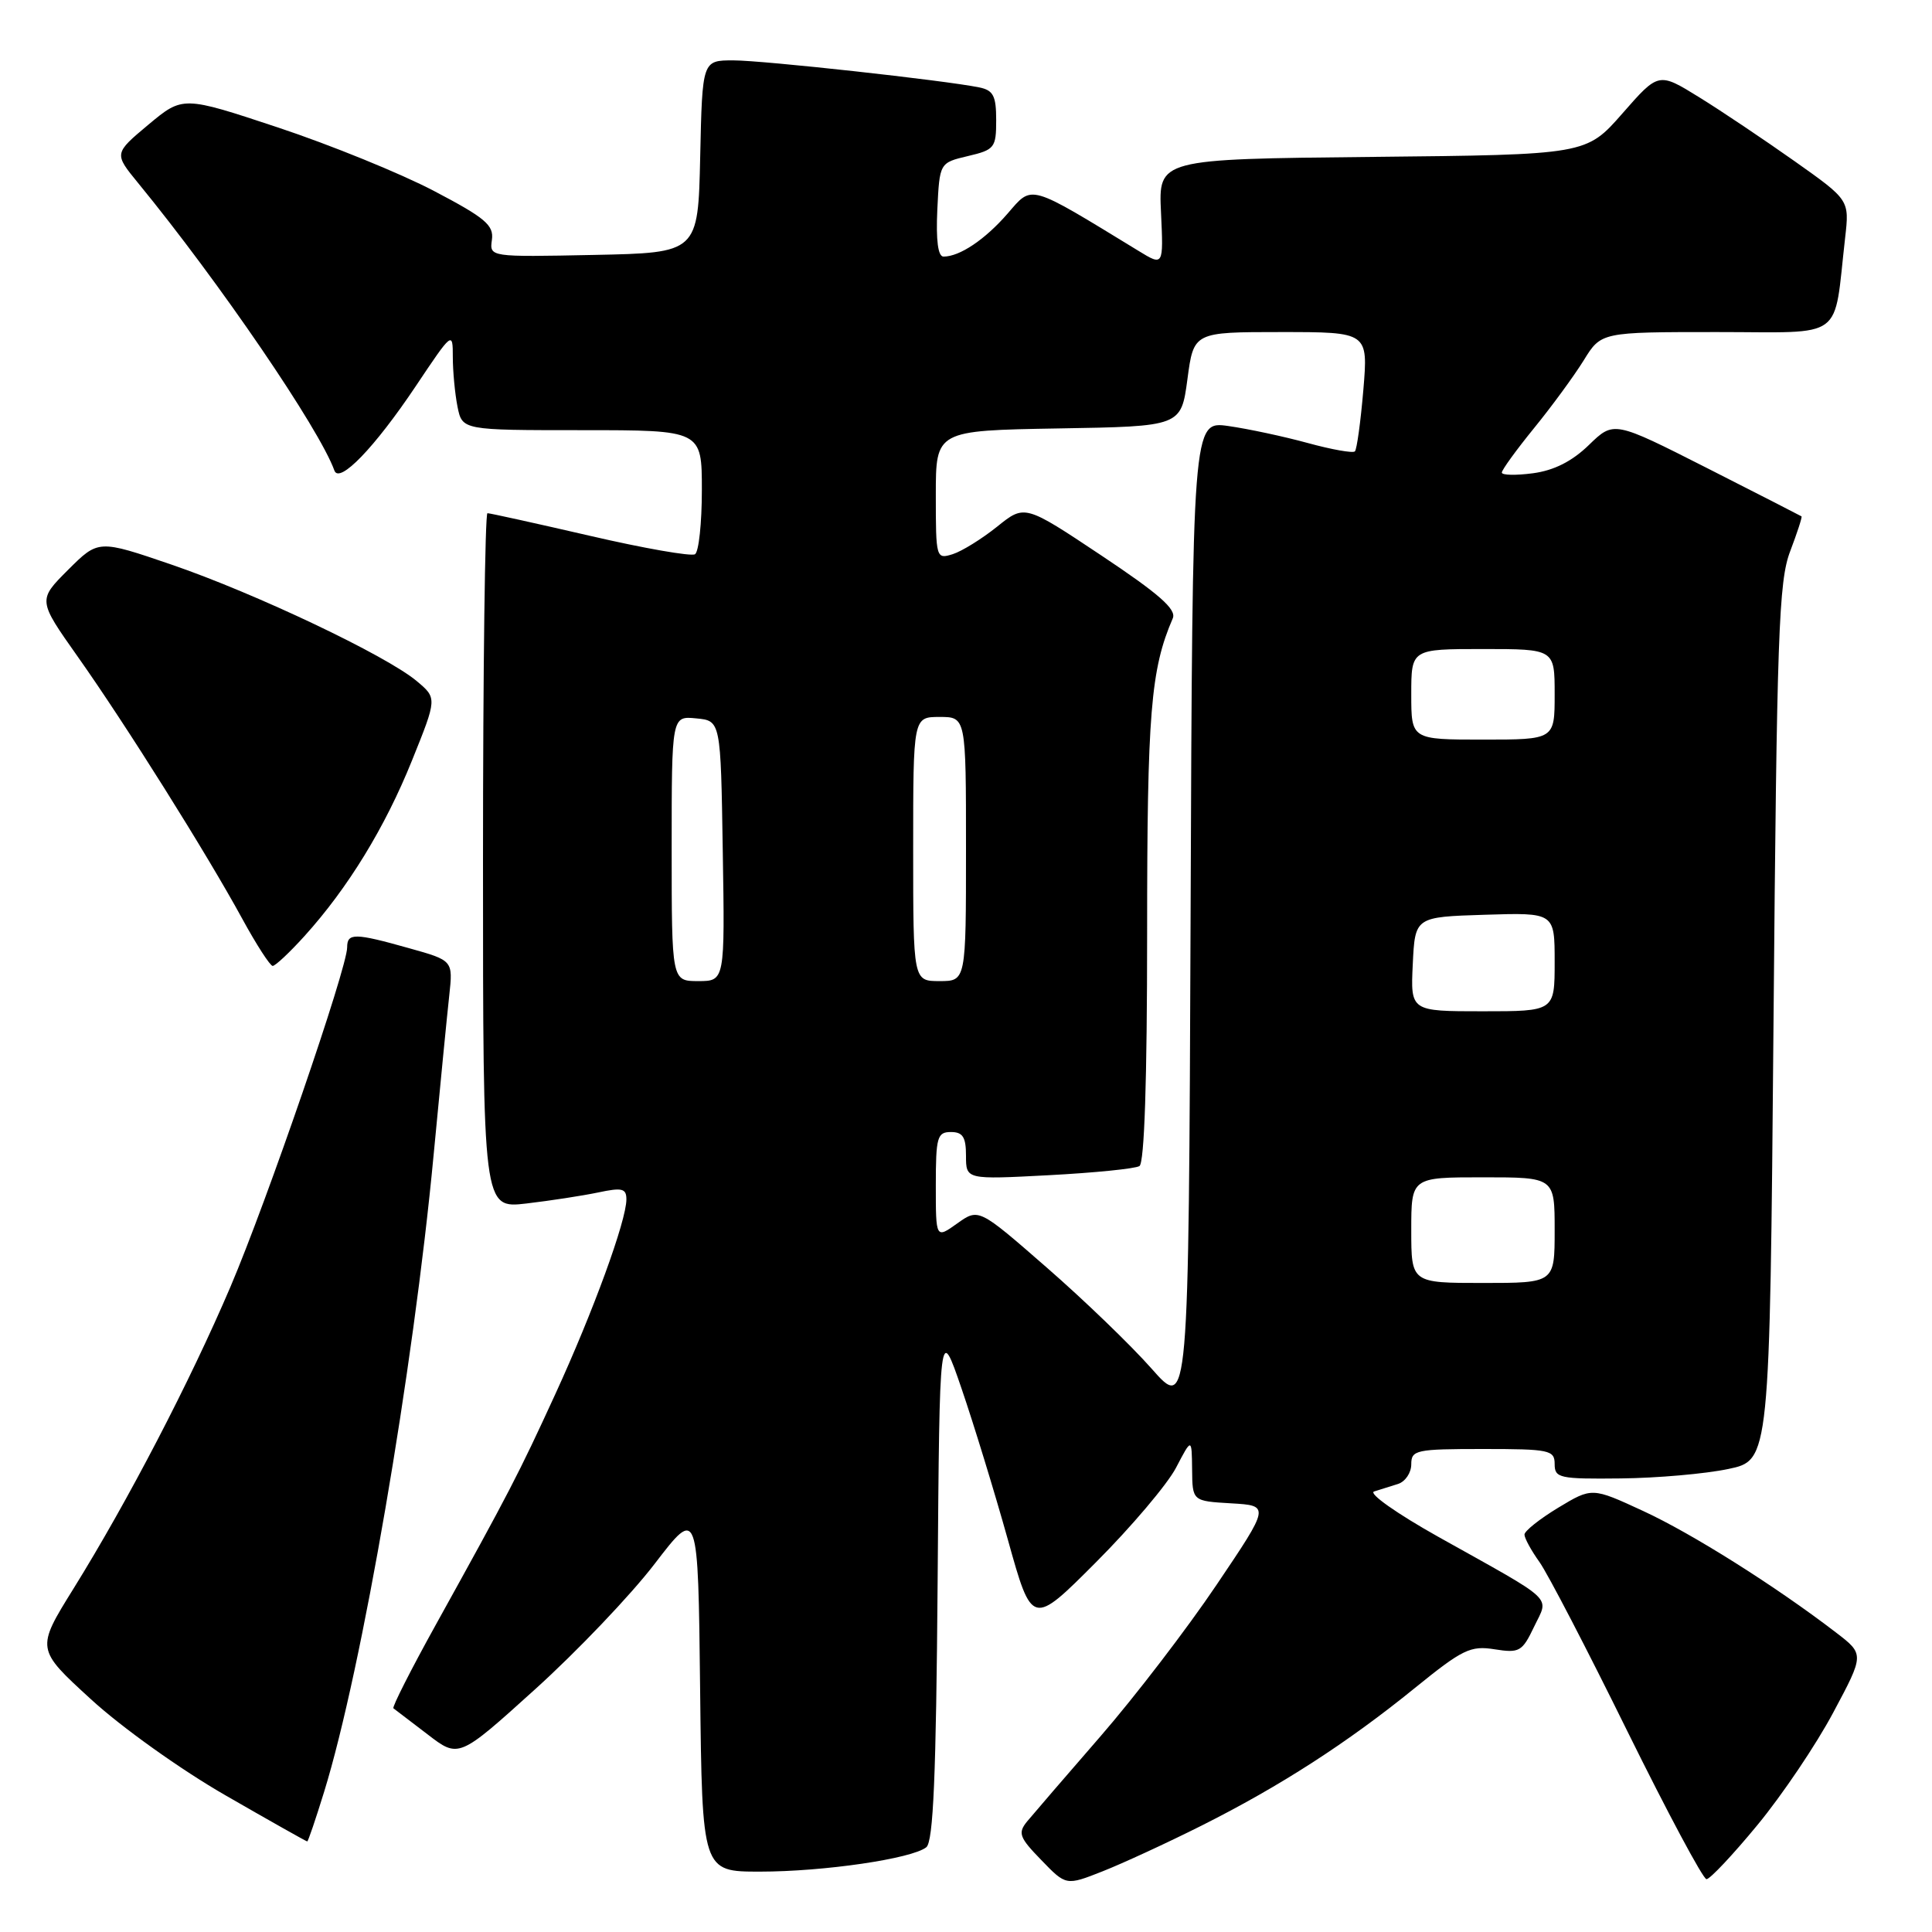 <?xml version="1.0" encoding="UTF-8" standalone="no"?>
<!DOCTYPE svg PUBLIC "-//W3C//DTD SVG 1.1//EN" "http://www.w3.org/Graphics/SVG/1.1/DTD/svg11.dtd" >
<svg xmlns="http://www.w3.org/2000/svg" xmlns:xlink="http://www.w3.org/1999/xlink" version="1.1" viewBox="0 0 256 256">
 <g >
 <path fill="currentColor"
d=" M 159.22 241.90 C 169.60 236.69 178.51 230.95 187.50 223.65 C 193.80 218.54 194.85 218.03 198.04 218.54 C 201.33 219.06 201.70 218.85 203.27 215.56 C 205.25 211.41 206.36 212.46 190.57 203.63 C 185.11 200.57 181.29 197.88 182.07 197.63 C 182.86 197.39 184.29 196.94 185.25 196.63 C 186.21 196.32 187.00 195.15 187.00 194.03 C 187.00 192.13 187.62 192.00 196.50 192.00 C 205.33 192.00 206.00 192.14 206.00 194.00 C 206.00 195.85 206.63 195.99 214.75 195.90 C 219.56 195.85 225.97 195.29 229.00 194.65 C 234.50 193.50 234.50 193.50 235.00 135.50 C 235.44 84.02 235.69 77.00 237.21 73.04 C 238.14 70.59 238.82 68.51 238.71 68.42 C 238.59 68.34 232.95 65.45 226.17 62.01 C 213.84 55.76 213.84 55.76 210.54 58.96 C 208.31 61.13 205.91 62.34 203.12 62.71 C 200.85 63.01 199.00 62.97 199.00 62.62 C 199.00 62.26 200.92 59.62 203.26 56.74 C 205.61 53.86 208.57 49.81 209.85 47.75 C 212.16 44.00 212.16 44.00 227.49 44.00 C 244.70 44.00 242.91 45.32 244.49 31.50 C 245.06 26.50 245.06 26.50 237.78 21.35 C 233.77 18.52 228.09 14.70 225.14 12.88 C 219.77 9.56 219.77 9.56 214.98 15.03 C 210.18 20.50 210.18 20.50 181.84 20.79 C 153.50 21.08 153.50 21.08 153.84 28.18 C 154.17 35.27 154.17 35.27 150.84 33.23 C 136.15 24.26 136.84 24.46 133.53 28.28 C 130.53 31.74 127.17 34.00 125.02 34.00 C 124.29 34.00 124.01 31.86 124.20 27.78 C 124.50 21.57 124.50 21.57 128.25 20.68 C 131.79 19.85 132.00 19.58 132.00 15.92 C 132.00 12.70 131.62 11.96 129.75 11.58 C 125.13 10.64 101.12 8.00 97.17 8.00 C 93.06 8.00 93.06 8.00 92.78 20.75 C 92.50 33.50 92.50 33.50 78.68 33.78 C 64.86 34.06 64.86 34.06 65.18 31.78 C 65.45 29.84 64.31 28.87 57.50 25.30 C 53.10 22.99 43.81 19.21 36.86 16.90 C 24.23 12.71 24.23 12.71 19.66 16.52 C 15.10 20.34 15.10 20.34 18.30 24.25 C 29.07 37.39 42.32 56.81 44.31 62.35 C 44.96 64.16 49.64 59.31 55.09 51.17 C 59.94 43.92 60.00 43.87 60.00 47.29 C 60.00 49.19 60.28 52.16 60.62 53.88 C 61.25 57.00 61.25 57.00 77.12 57.00 C 93.00 57.00 93.00 57.00 93.00 64.94 C 93.00 69.31 92.59 73.14 92.09 73.44 C 91.59 73.75 85.33 72.66 78.18 71.00 C 71.03 69.35 64.91 68.00 64.59 68.00 C 64.27 68.00 64.00 88.73 64.00 114.07 C 64.00 160.14 64.00 160.14 69.75 159.47 C 72.91 159.10 77.19 158.44 79.25 158.01 C 82.44 157.33 83.00 157.47 83.00 158.93 C 83.00 161.74 78.60 173.80 73.59 184.71 C 68.69 195.39 67.49 197.70 57.74 215.30 C 54.45 221.24 51.93 226.21 52.13 226.36 C 52.33 226.50 54.36 228.05 56.64 229.80 C 60.78 232.99 60.78 232.99 70.89 223.85 C 76.45 218.83 83.59 211.34 86.75 207.21 C 92.50 199.71 92.50 199.71 92.77 223.85 C 93.04 248.00 93.04 248.00 100.69 248.00 C 109.18 248.00 120.83 246.29 122.74 244.77 C 123.67 244.02 124.04 235.29 124.24 209.64 C 124.50 175.50 124.50 175.50 127.41 183.99 C 129.01 188.66 131.77 197.66 133.54 203.99 C 136.75 215.50 136.75 215.50 145.23 207.00 C 149.90 202.32 154.66 196.70 155.82 194.50 C 157.91 190.50 157.91 190.50 157.96 194.70 C 158.00 198.90 158.00 198.90 163.14 199.20 C 168.28 199.50 168.28 199.50 161.20 210.00 C 157.31 215.78 150.39 224.81 145.82 230.07 C 141.24 235.34 136.87 240.42 136.09 241.36 C 134.85 242.89 135.06 243.47 137.98 246.47 C 141.26 249.87 141.26 249.87 146.10 247.96 C 148.76 246.91 154.66 244.19 159.22 241.90 Z  M 232.88 241.81 C 236.14 237.86 240.66 231.16 242.92 226.91 C 247.04 219.20 247.04 219.20 243.27 216.31 C 235.22 210.14 224.20 203.20 217.72 200.21 C 210.95 197.08 210.95 197.08 206.47 199.78 C 204.01 201.27 202.00 202.87 202.00 203.34 C 202.00 203.81 202.89 205.45 203.99 206.98 C 205.08 208.51 210.32 218.60 215.63 229.39 C 220.95 240.17 225.67 249.00 226.12 249.00 C 226.58 249.00 229.62 245.77 232.88 241.81 Z  M 42.95 237.42 C 47.96 221.20 54.76 181.62 57.46 153.00 C 58.32 143.93 59.25 134.42 59.53 131.89 C 60.03 127.27 60.03 127.27 54.20 125.64 C 46.99 123.61 46.00 123.60 46.00 125.53 C 46.00 128.27 35.36 159.20 30.54 170.50 C 25.17 183.08 16.96 198.87 9.74 210.50 C 4.77 218.50 4.77 218.50 12.05 225.16 C 16.10 228.88 24.00 234.52 29.91 237.91 C 35.73 241.26 40.59 244.00 40.71 244.00 C 40.83 244.00 41.83 241.04 42.95 237.42 Z  M 40.35 124.03 C 46.10 117.67 51.02 109.64 54.59 100.77 C 57.92 92.51 57.92 92.51 55.21 90.24 C 51.18 86.86 33.85 78.63 22.77 74.83 C 13.04 71.50 13.04 71.50 9.02 75.51 C 5.01 79.52 5.01 79.52 10.30 87.01 C 16.65 95.99 27.40 113.12 32.10 121.74 C 33.97 125.17 35.79 127.98 36.13 127.99 C 36.48 127.99 38.38 126.21 40.35 124.03 Z  M 152.59 181.35 C 149.89 178.29 143.63 172.25 138.68 167.94 C 129.68 160.09 129.68 160.09 126.84 162.11 C 124.00 164.14 124.00 164.14 124.00 157.07 C 124.00 150.67 124.19 150.00 126.00 150.00 C 127.58 150.00 128.00 150.67 128.00 153.15 C 128.00 156.30 128.00 156.30 138.98 155.72 C 145.02 155.40 150.42 154.86 150.98 154.51 C 151.64 154.11 152.00 143.10 152.00 123.66 C 152.00 94.50 152.47 88.70 155.40 81.93 C 155.91 80.74 153.60 78.71 145.93 73.60 C 135.78 66.84 135.78 66.84 132.13 69.78 C 130.12 71.39 127.47 73.04 126.24 73.43 C 124.04 74.12 124.00 73.98 124.00 65.59 C 124.00 57.05 124.00 57.05 140.25 56.77 C 156.50 56.50 156.50 56.50 157.34 50.25 C 158.17 44.00 158.17 44.00 169.73 44.00 C 181.29 44.00 181.29 44.00 180.65 51.67 C 180.29 55.89 179.79 59.55 179.53 59.81 C 179.27 60.07 176.45 59.57 173.28 58.70 C 170.10 57.83 165.37 56.82 162.76 56.45 C 158.01 55.78 158.01 55.78 157.76 121.35 C 157.50 186.92 157.50 186.92 152.59 181.35 Z  M 187.00 163.00 C 187.00 156.00 187.00 156.00 196.50 156.00 C 206.00 156.00 206.00 156.00 206.00 163.00 C 206.00 170.00 206.00 170.00 196.50 170.00 C 187.00 170.00 187.00 170.00 187.00 163.00 Z  M 187.20 127.75 C 187.50 121.50 187.50 121.50 196.75 121.21 C 206.00 120.92 206.00 120.92 206.00 127.46 C 206.00 134.00 206.00 134.00 196.45 134.00 C 186.90 134.00 186.90 134.00 187.20 127.75 Z  M 89.00 112.44 C 89.00 94.87 89.00 94.87 92.25 95.19 C 95.50 95.50 95.50 95.50 95.77 112.75 C 96.05 130.00 96.05 130.00 92.52 130.00 C 89.00 130.00 89.00 130.00 89.00 112.44 Z  M 121.00 112.50 C 121.00 95.00 121.00 95.00 124.50 95.00 C 128.00 95.00 128.00 95.00 128.00 112.50 C 128.00 130.00 128.00 130.00 124.50 130.00 C 121.00 130.00 121.00 130.00 121.00 112.50 Z  M 187.00 92.00 C 187.00 86.00 187.00 86.00 196.50 86.00 C 206.00 86.00 206.00 86.00 206.00 92.00 C 206.00 98.00 206.00 98.00 196.50 98.00 C 187.00 98.00 187.00 98.00 187.00 92.00 Z "/>
</g>
</svg>